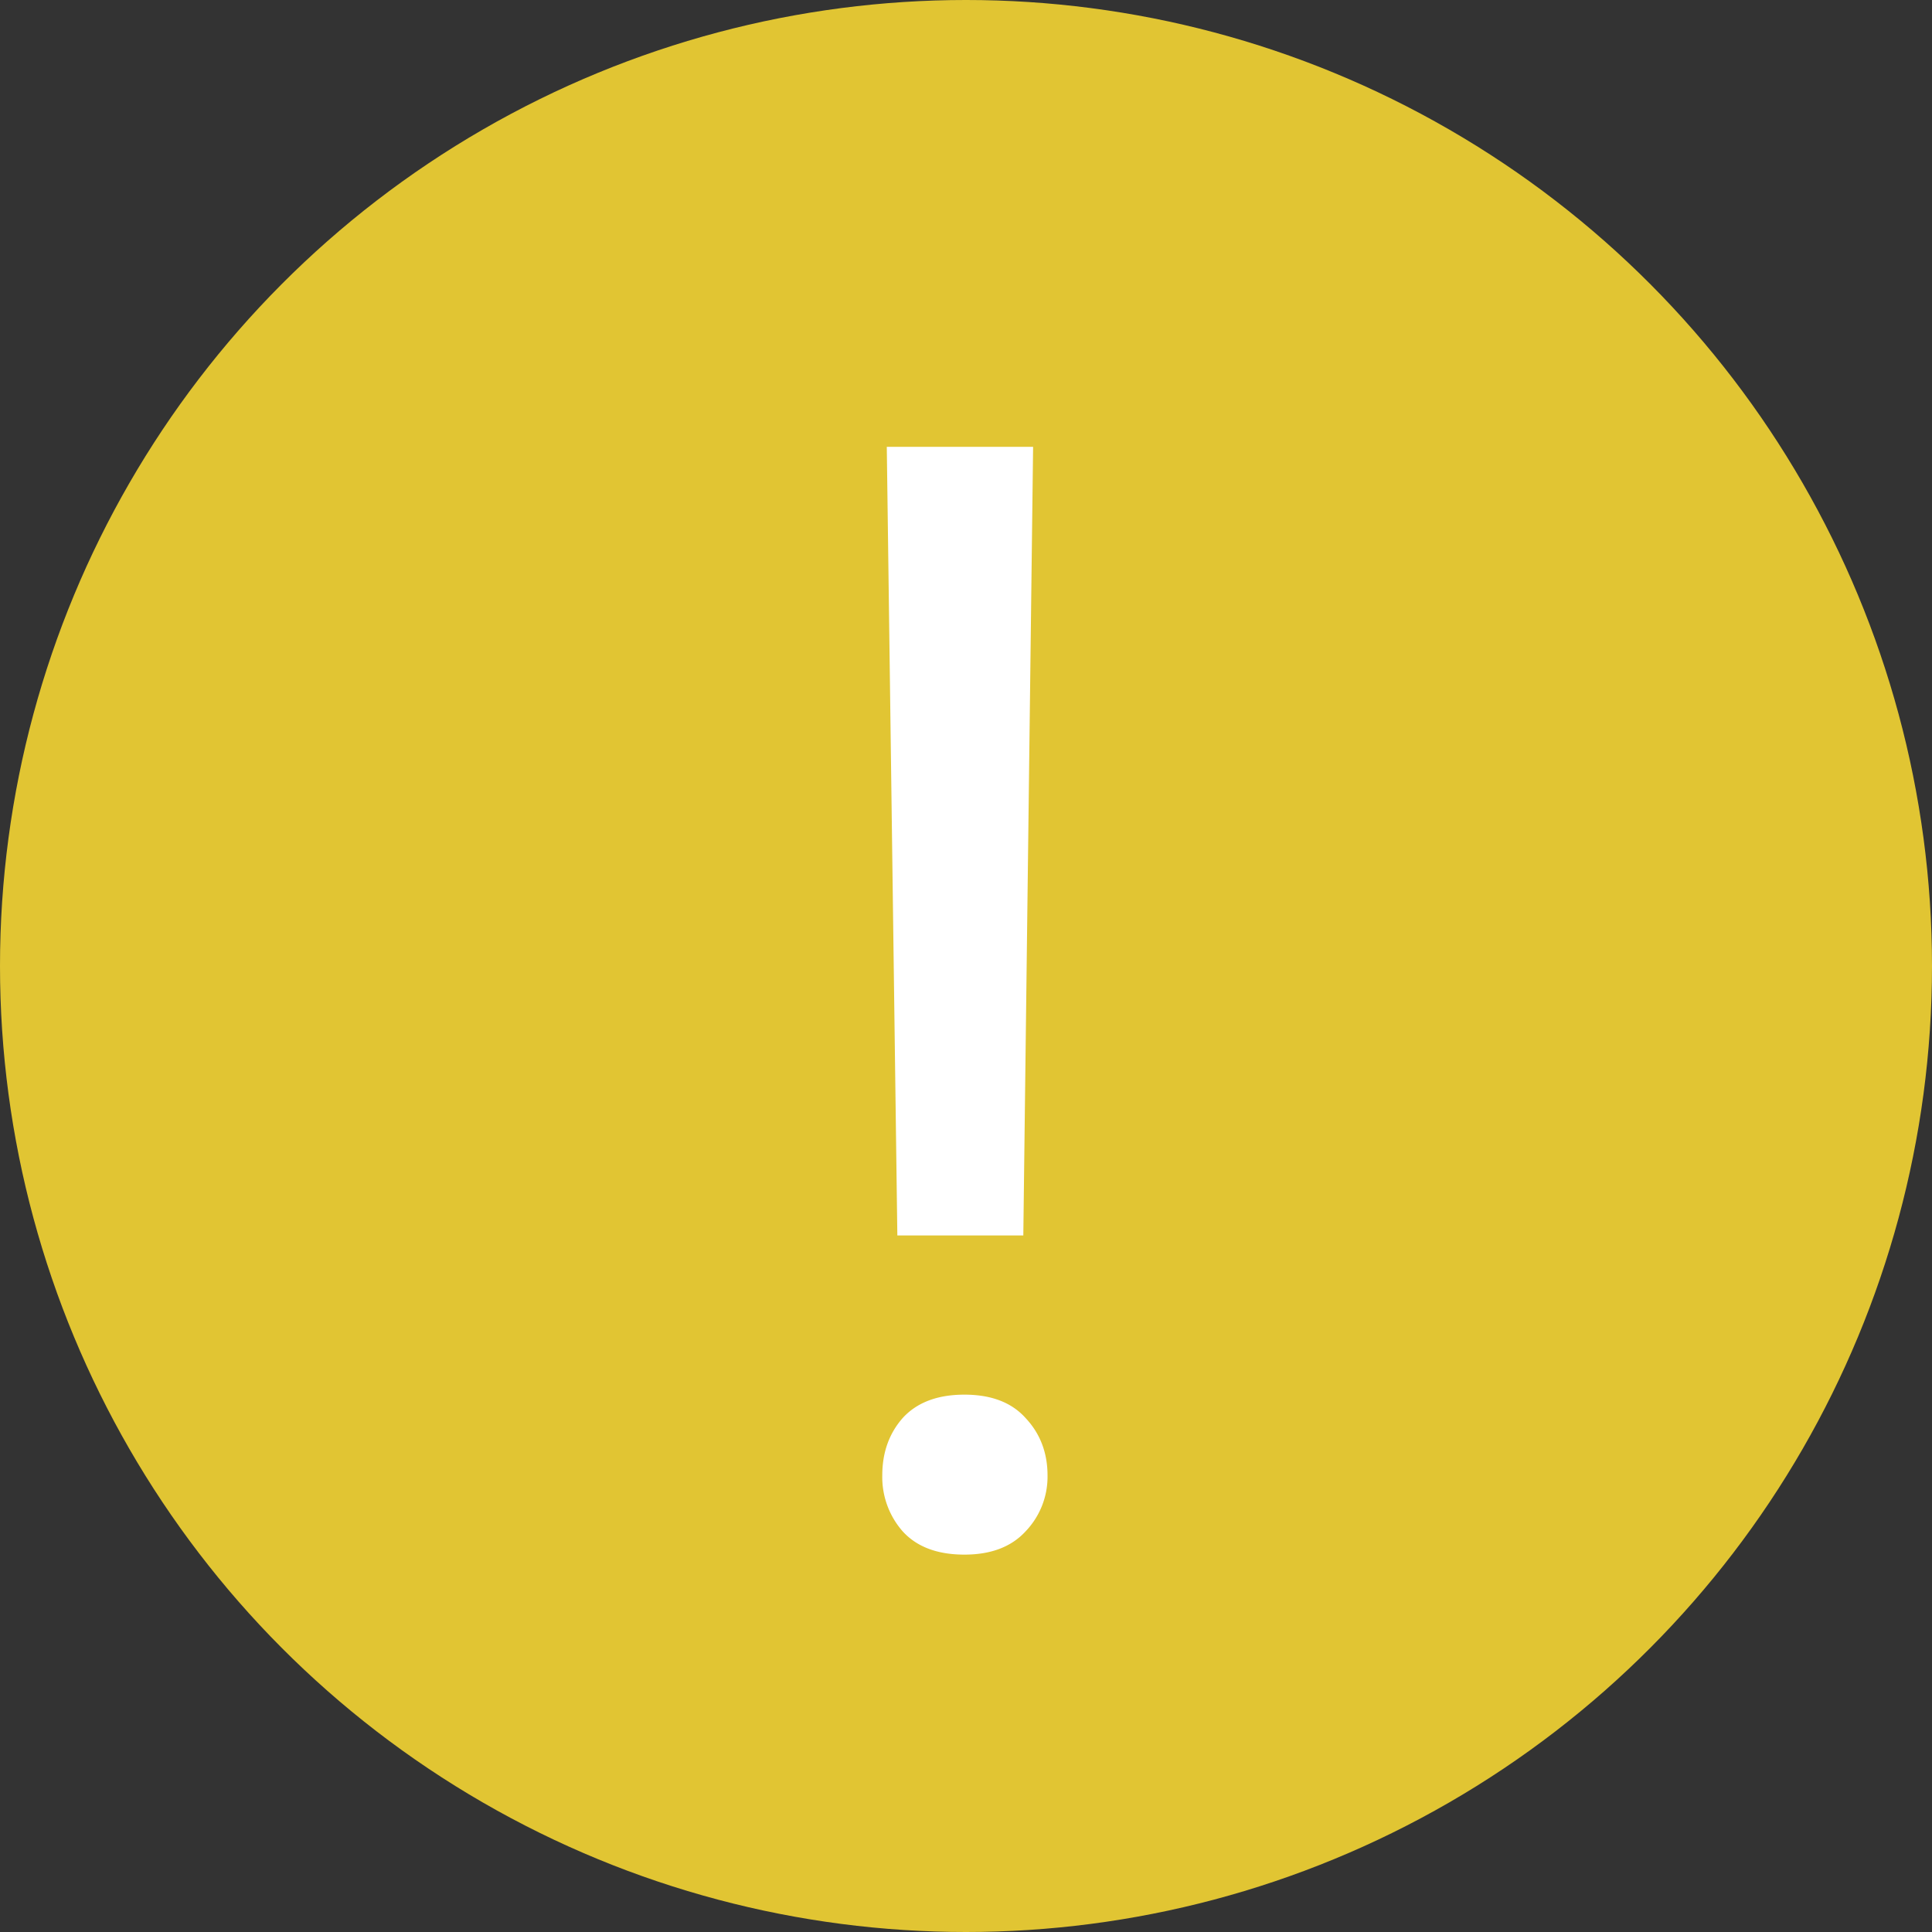 <svg width="15" height="15" fill="none" xmlns="http://www.w3.org/2000/svg"><rect width="100%" height="100%" fill="#333333" stroke="none"/><circle cx="7.5" cy="7.5" r="7.5" fill="#E1C533"/><path d="m8.021 3.469-.076 6.123h-.978l-.082-6.123H8.02ZM6.85 11.455c0-.176.052-.324.158-.445.11-.121.27-.182.48-.182.207 0 .366.06.475.182.113.12.17.27.17.445a.613.613 0 0 1-.17.434c-.11.12-.268.181-.475.181-.21 0-.37-.06-.48-.181a.638.638 0 0 1-.158-.434Z" fill="#fff"/></svg>